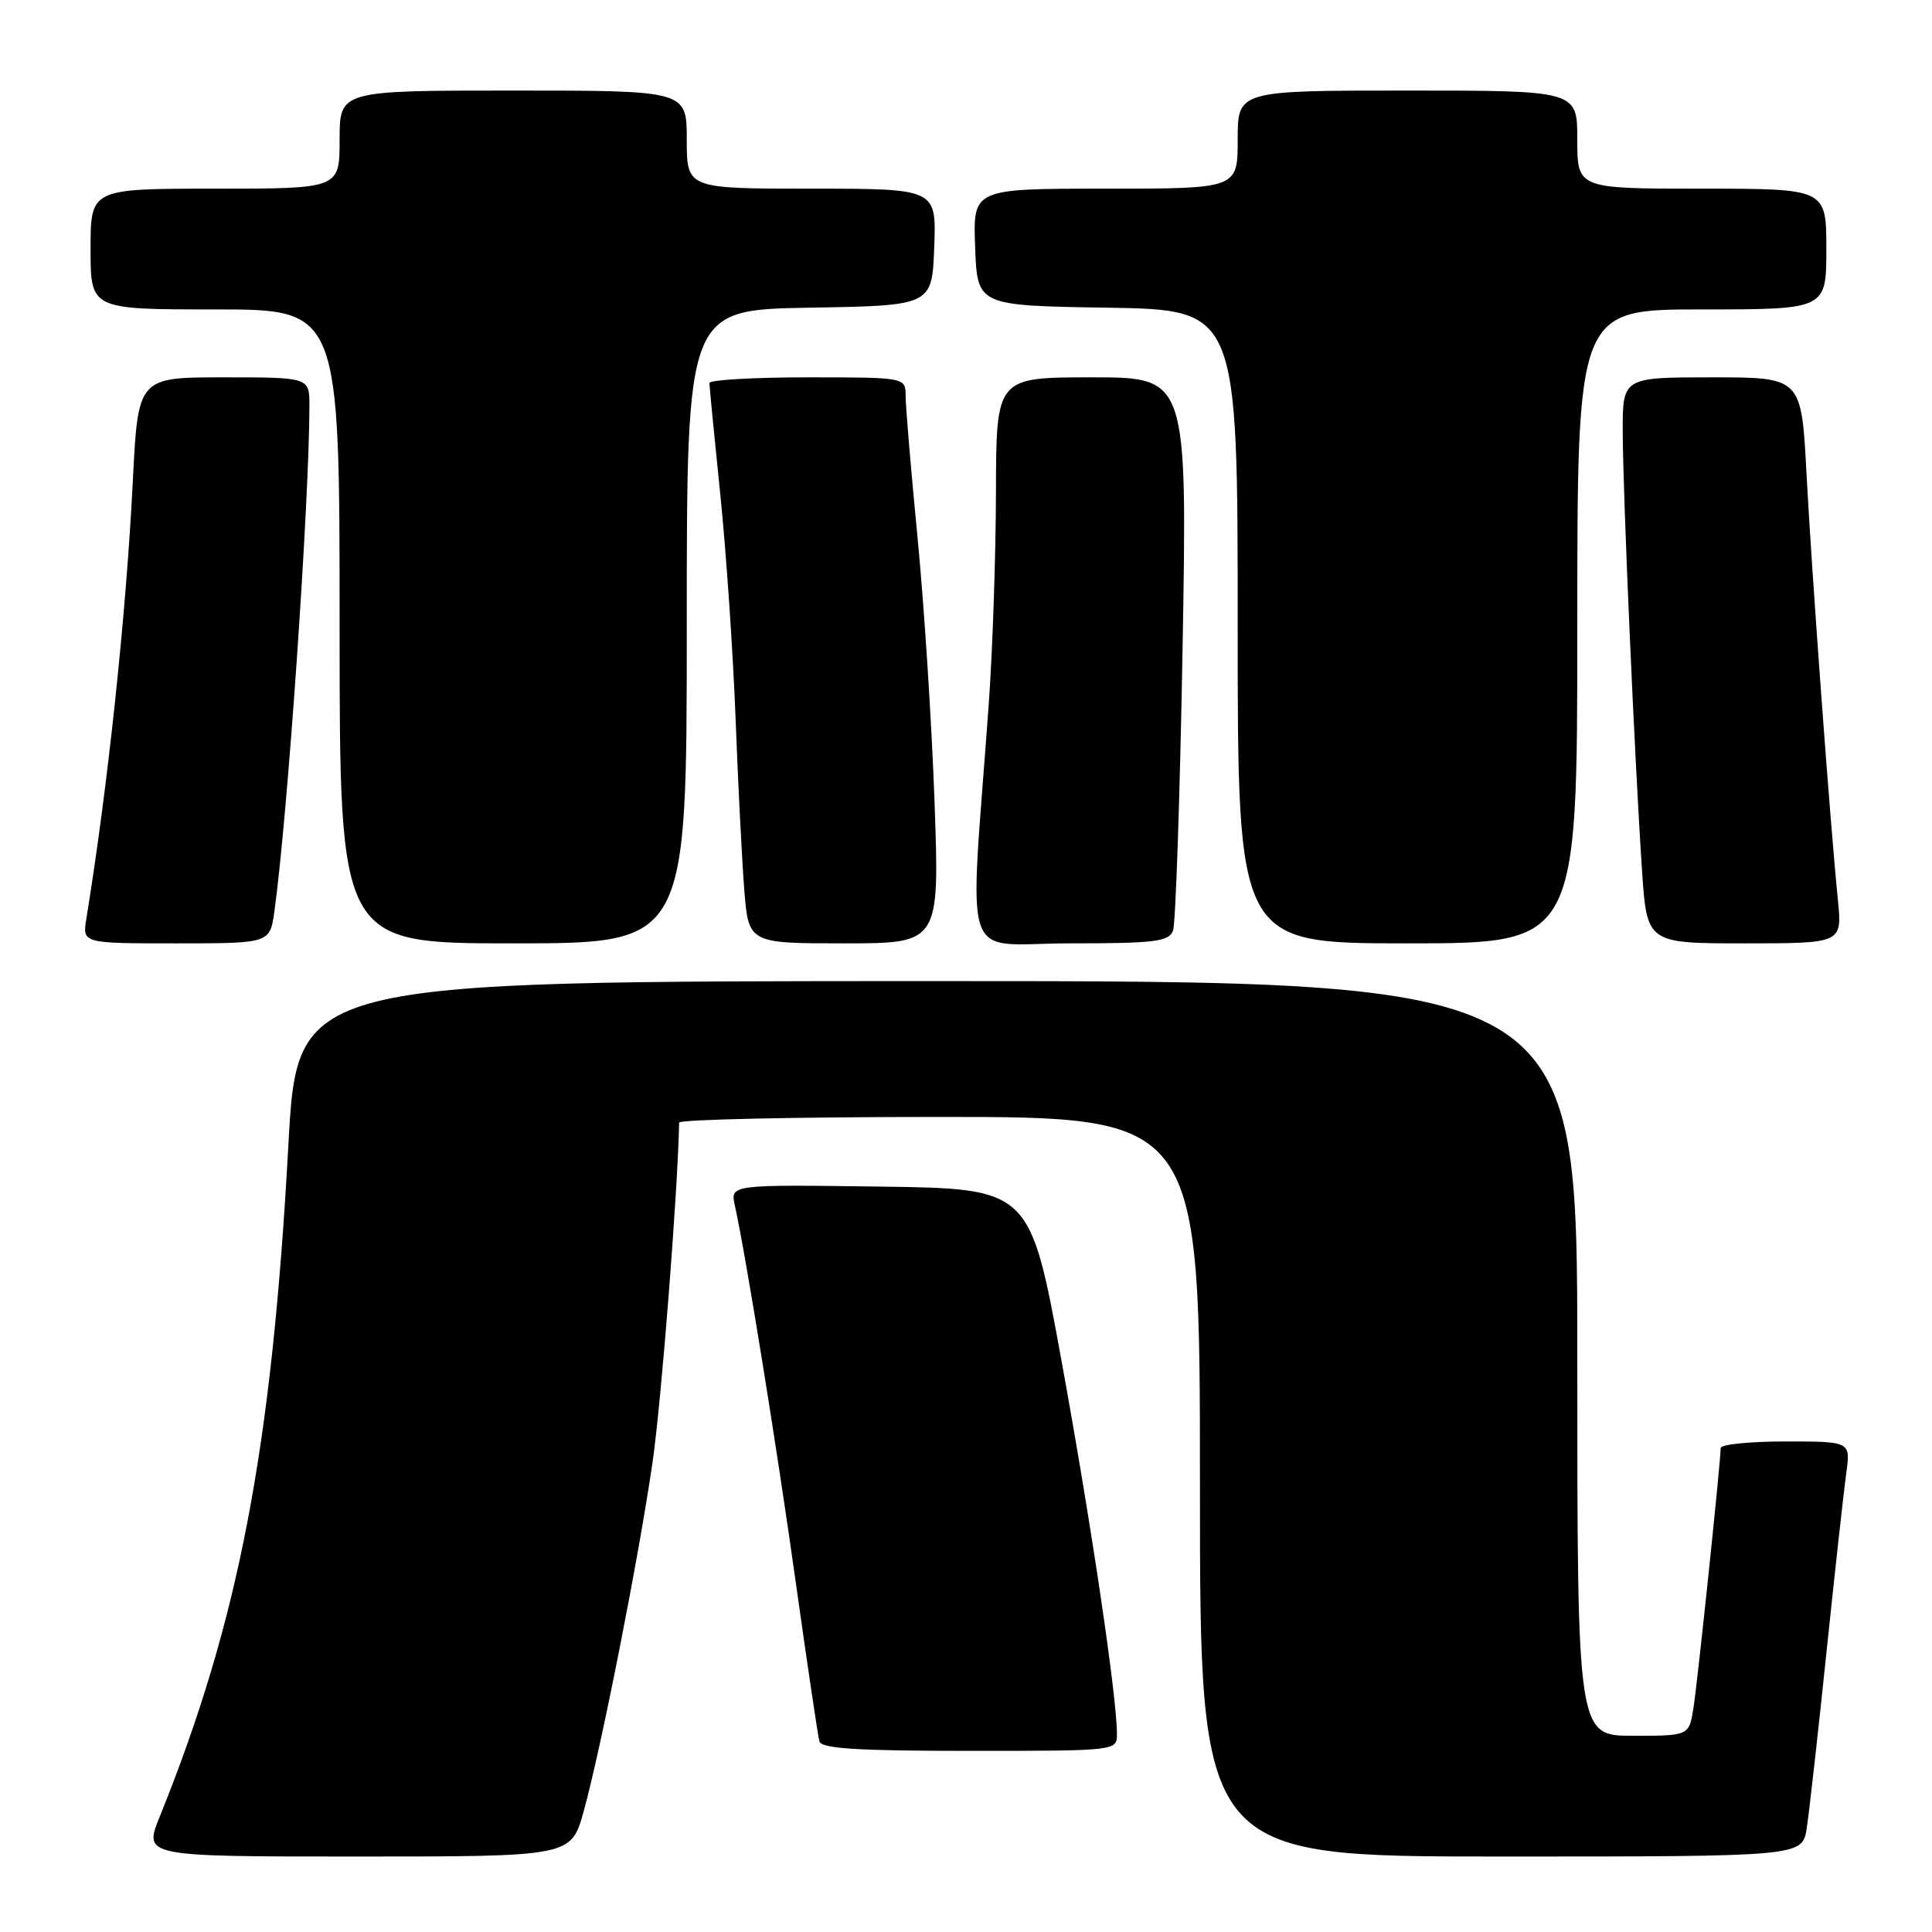 <?xml version="1.0" encoding="UTF-8" standalone="no"?>
<!DOCTYPE svg PUBLIC "-//W3C//DTD SVG 1.1//EN" "http://www.w3.org/Graphics/SVG/1.1/DTD/svg11.dtd" >
<svg xmlns="http://www.w3.org/2000/svg" xmlns:xlink="http://www.w3.org/1999/xlink" version="1.1" viewBox="0 0 256 256">
 <g >
 <path fill="currentColor"
d=" M 77.34 240.01 C 79.63 231.75 84.58 206.70 86.46 193.80 C 87.63 185.77 89.81 157.88 89.99 148.75 C 89.99 148.34 105.53 148.00 124.50 148.00 C 159.00 148.00 159.00 148.00 159.00 197.00 C 159.00 246.00 159.00 246.00 198.91 246.00 C 238.82 246.00 238.82 246.00 239.40 242.25 C 239.72 240.19 240.90 229.72 242.01 219.00 C 243.13 208.28 244.31 197.59 244.63 195.25 C 245.23 191.00 245.23 191.00 236.61 191.00 C 231.88 191.00 228.00 191.39 228.00 191.87 C 228.00 193.61 224.97 222.60 224.40 226.25 C 223.82 230.00 223.82 230.00 216.41 230.00 C 209.00 230.00 209.00 230.00 209.00 180.00 C 209.00 130.00 209.00 130.00 124.20 130.00 C 39.40 130.00 39.40 130.00 38.21 151.75 C 36.01 192.04 31.65 214.77 21.15 240.75 C 19.03 246.00 19.03 246.00 47.35 246.00 C 75.67 246.00 75.67 246.00 77.34 240.01 Z  M 148.00 229.79 C 148.00 224.84 144.63 202.14 140.69 180.50 C 136.50 157.50 136.50 157.50 116.63 157.23 C 96.76 156.96 96.76 156.96 97.37 159.73 C 98.82 166.26 102.97 191.96 105.49 210.00 C 107.00 220.72 108.38 230.06 108.58 230.75 C 108.85 231.70 113.70 232.00 128.47 232.00 C 147.95 232.00 148.00 231.99 148.00 229.79 Z  M 36.36 120.75 C 38.11 108.21 40.99 66.51 41.00 53.75 C 41.00 50.00 41.00 50.00 29.65 50.00 C 18.29 50.00 18.29 50.00 17.60 63.75 C 16.71 81.48 14.30 104.18 11.44 121.75 C 10.91 125.00 10.91 125.00 23.34 125.00 C 35.77 125.00 35.77 125.00 36.36 120.75 Z  M 91.00 83.02 C 91.00 41.05 91.00 41.05 107.25 40.77 C 123.50 40.50 123.50 40.50 123.79 32.75 C 124.08 25.00 124.08 25.00 107.54 25.00 C 91.00 25.00 91.00 25.00 91.00 18.50 C 91.00 12.00 91.00 12.00 68.00 12.00 C 45.00 12.00 45.00 12.00 45.00 18.50 C 45.00 25.00 45.00 25.00 28.50 25.00 C 12.00 25.00 12.00 25.00 12.00 33.00 C 12.00 41.00 12.00 41.00 28.50 41.00 C 45.00 41.00 45.00 41.00 45.00 83.00 C 45.00 125.00 45.00 125.00 68.00 125.00 C 91.00 125.00 91.00 125.00 91.00 83.02 Z  M 123.83 106.25 C 123.47 95.94 122.45 80.18 121.58 71.24 C 120.71 62.29 120.00 53.85 120.00 52.49 C 120.00 50.00 120.00 50.00 107.00 50.00 C 99.85 50.00 94.00 50.34 94.00 50.75 C 94.00 51.16 94.65 57.80 95.44 65.50 C 96.23 73.20 97.13 86.47 97.46 95.00 C 97.78 103.53 98.30 113.76 98.61 117.75 C 99.17 125.00 99.17 125.00 111.84 125.00 C 124.50 125.00 124.50 125.00 123.83 106.25 Z  M 155.43 123.33 C 155.78 122.41 156.35 105.54 156.70 85.83 C 157.32 50.00 157.32 50.00 144.66 50.00 C 132.00 50.00 132.00 50.00 131.97 65.25 C 131.95 73.64 131.52 86.35 131.00 93.50 C 128.44 128.95 127.09 125.00 141.76 125.00 C 153.01 125.00 154.87 124.77 155.43 123.33 Z  M 209.00 83.00 C 209.00 41.00 209.00 41.00 225.50 41.00 C 242.00 41.00 242.00 41.00 242.00 33.00 C 242.00 25.00 242.00 25.00 225.50 25.00 C 209.00 25.00 209.00 25.00 209.00 18.50 C 209.00 12.00 209.00 12.00 186.50 12.00 C 164.00 12.00 164.00 12.00 164.00 18.50 C 164.00 25.00 164.00 25.00 146.46 25.00 C 128.92 25.00 128.92 25.00 129.21 32.75 C 129.50 40.50 129.50 40.50 146.75 40.77 C 164.00 41.05 164.00 41.05 164.00 83.02 C 164.00 125.00 164.00 125.00 186.50 125.00 C 209.00 125.00 209.00 125.00 209.00 83.00 Z  M 243.53 119.25 C 242.50 108.99 240.06 75.83 239.37 62.75 C 238.70 50.00 238.70 50.00 226.85 50.00 C 215.00 50.00 215.00 50.00 215.02 57.25 C 215.04 65.33 216.57 100.21 217.57 115.25 C 218.22 125.00 218.22 125.00 231.16 125.00 C 244.10 125.00 244.10 125.00 243.53 119.25 Z "/>
</g>
</svg>